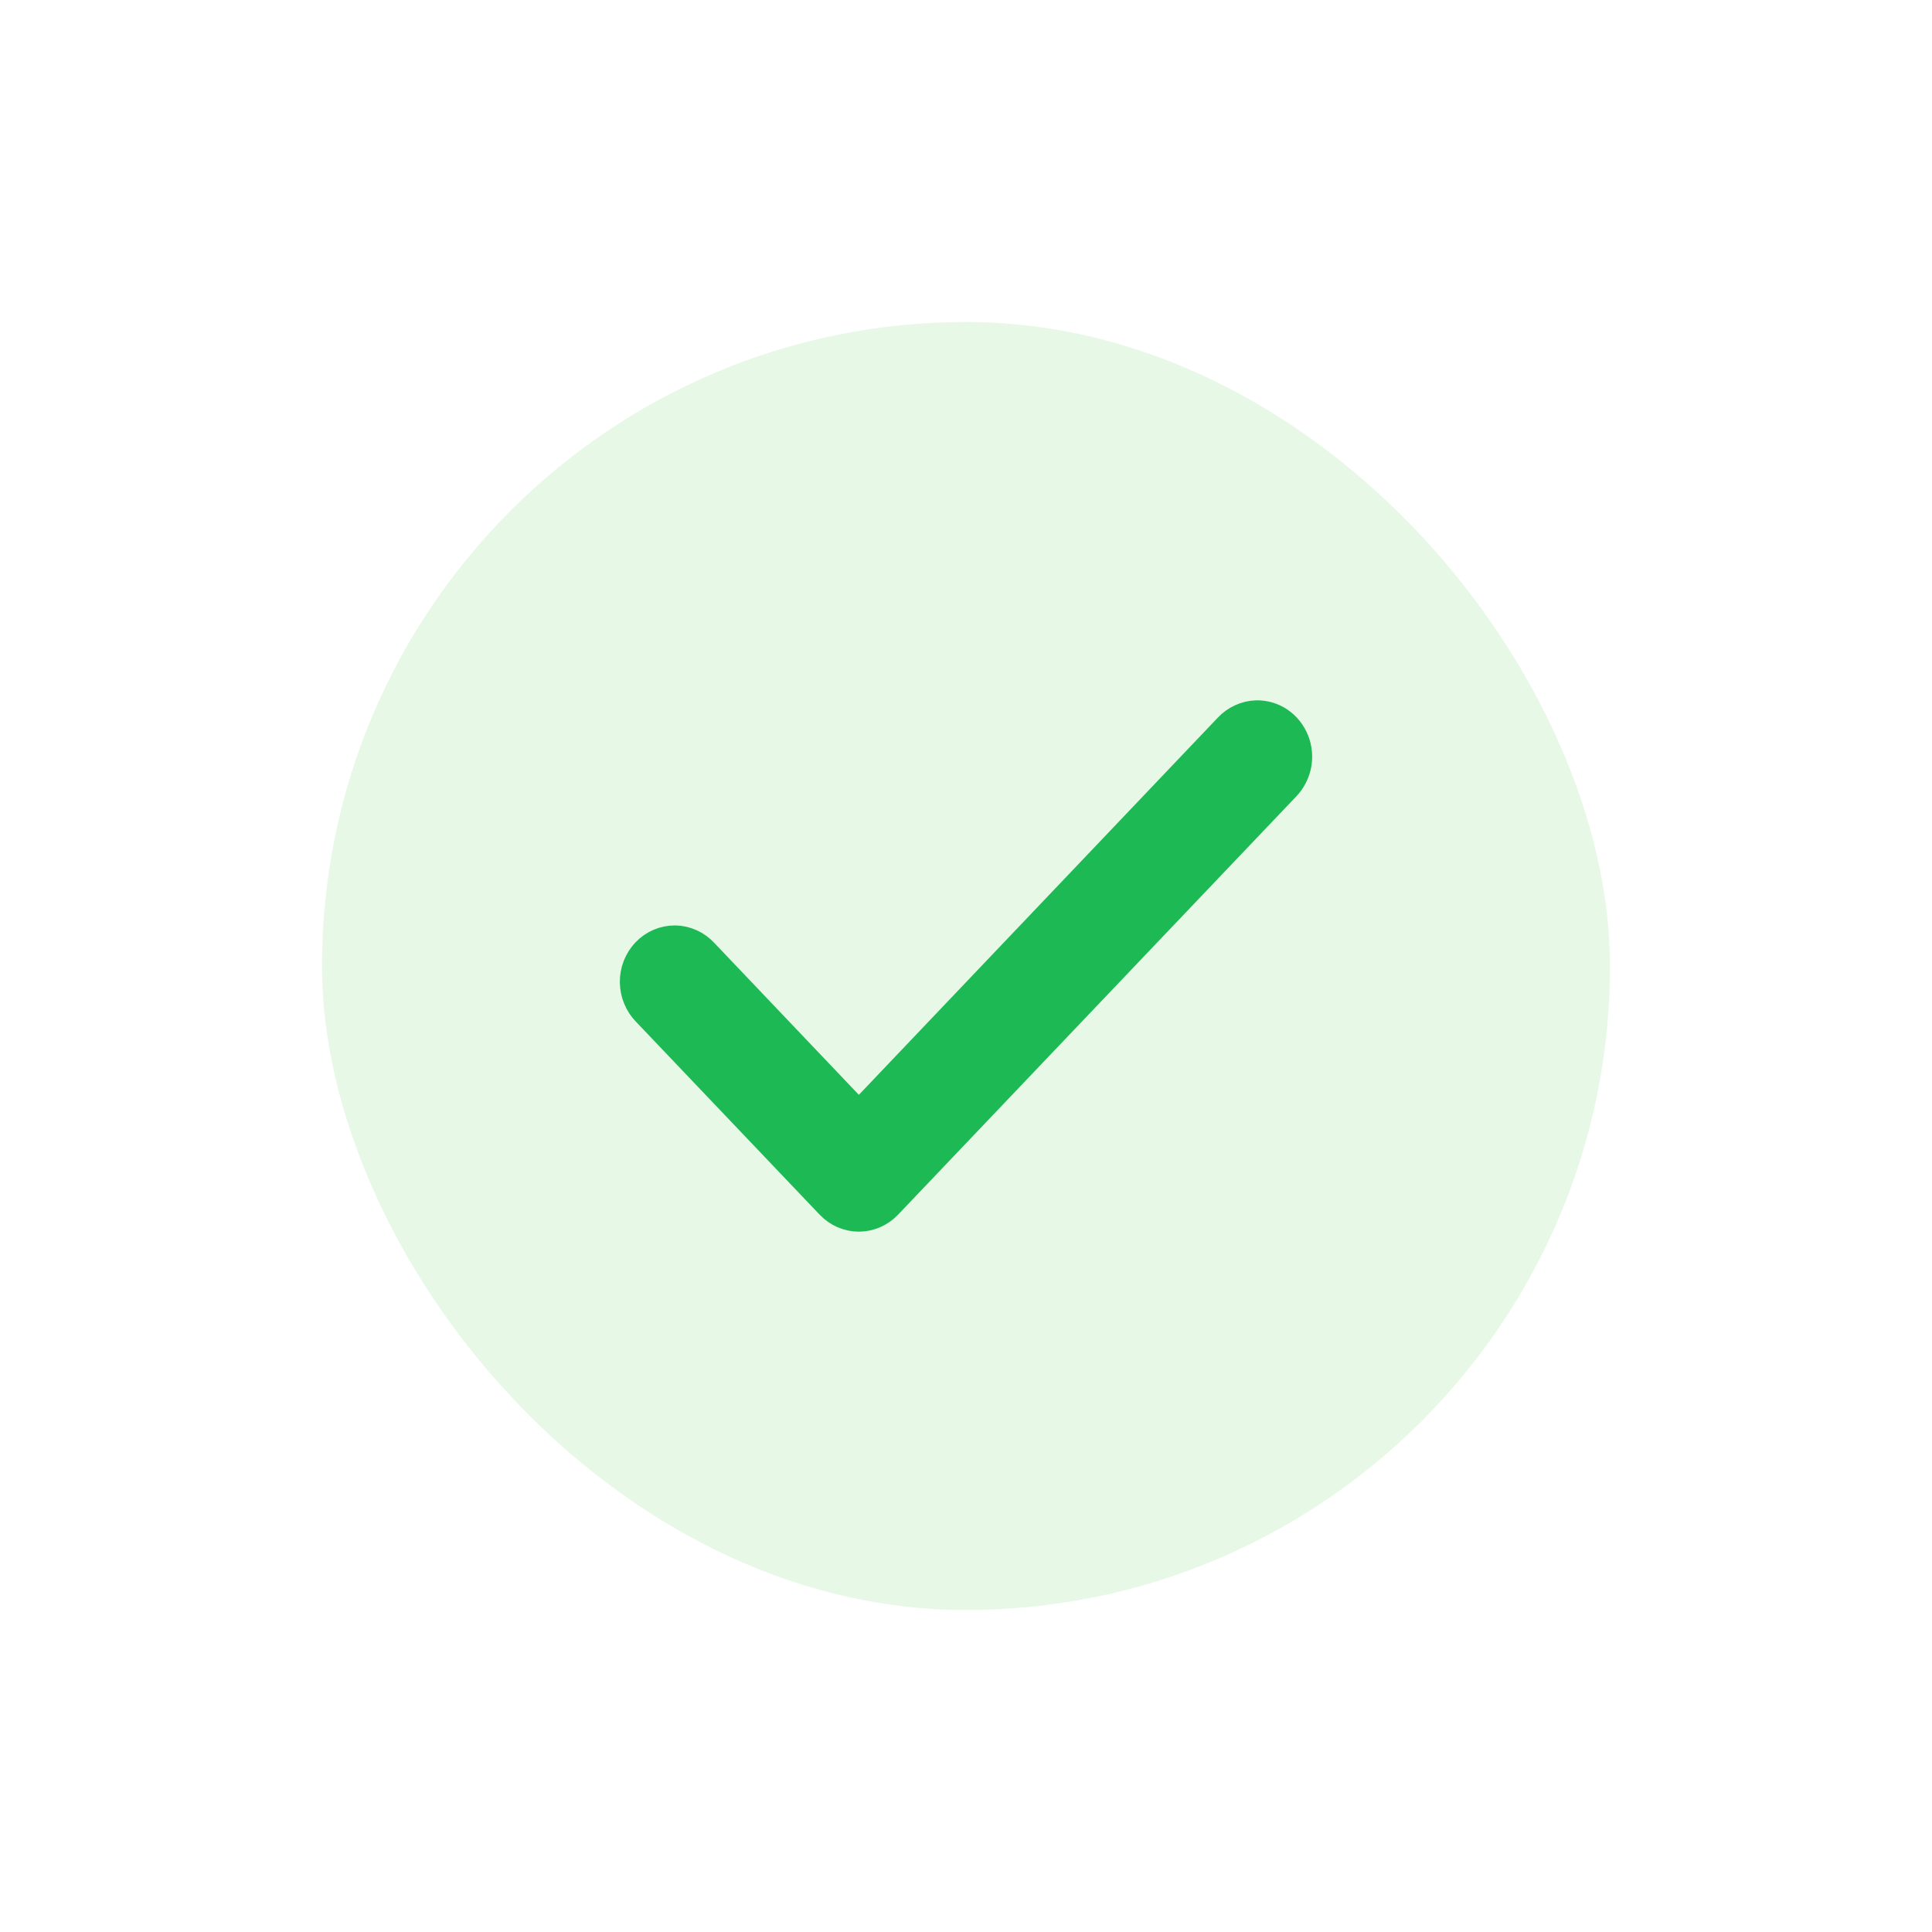 <svg width="24" height="24" viewBox="0 0 24 24" fill="none" xmlns="http://www.w3.org/2000/svg">
<g clip-path="url(#clip0_1_4411)">
<g clip-path="url(#clip1_1_4411)">
<rect x="4" y="4" width="16" height="16" rx="8" fill="#10B700" fill-opacity="0.1"/>
</g>
<path d="M15.604 8.85L15.604 8.85C15.464 8.855 15.333 8.916 15.237 9.018L10.669 13.818L8.765 11.817C8.716 11.764 8.658 11.722 8.594 11.693C8.528 11.663 8.458 11.647 8.386 11.646C8.314 11.646 8.243 11.66 8.178 11.688C8.112 11.716 8.052 11.758 8.003 11.81C7.953 11.862 7.915 11.924 7.888 11.991C7.862 12.058 7.849 12.13 7.85 12.202C7.851 12.274 7.865 12.345 7.893 12.412C7.92 12.478 7.959 12.538 8.009 12.589L10.291 14.986L10.291 14.986C10.39 15.09 10.526 15.15 10.669 15.15C10.812 15.15 10.948 15.09 11.047 14.986L11.047 14.986L15.993 9.791C16.068 9.713 16.119 9.614 16.14 9.507C16.16 9.4 16.15 9.289 16.109 9.188C16.068 9.087 15.999 9 15.909 8.939C15.819 8.878 15.712 8.847 15.604 8.85Z" fill="#1DB954" stroke="#1DB954" stroke-width="0.3"/>
</g>
<defs>
<clipPath id="clip0_1_4411">
<rect width="16" height="16" fill="white" transform="translate(4 4)"/>
</clipPath>
<clipPath id="clip1_1_4411">
<rect width="16" height="16" fill="white" transform="translate(4 4)"/>
</clipPath>
</defs>
</svg>
